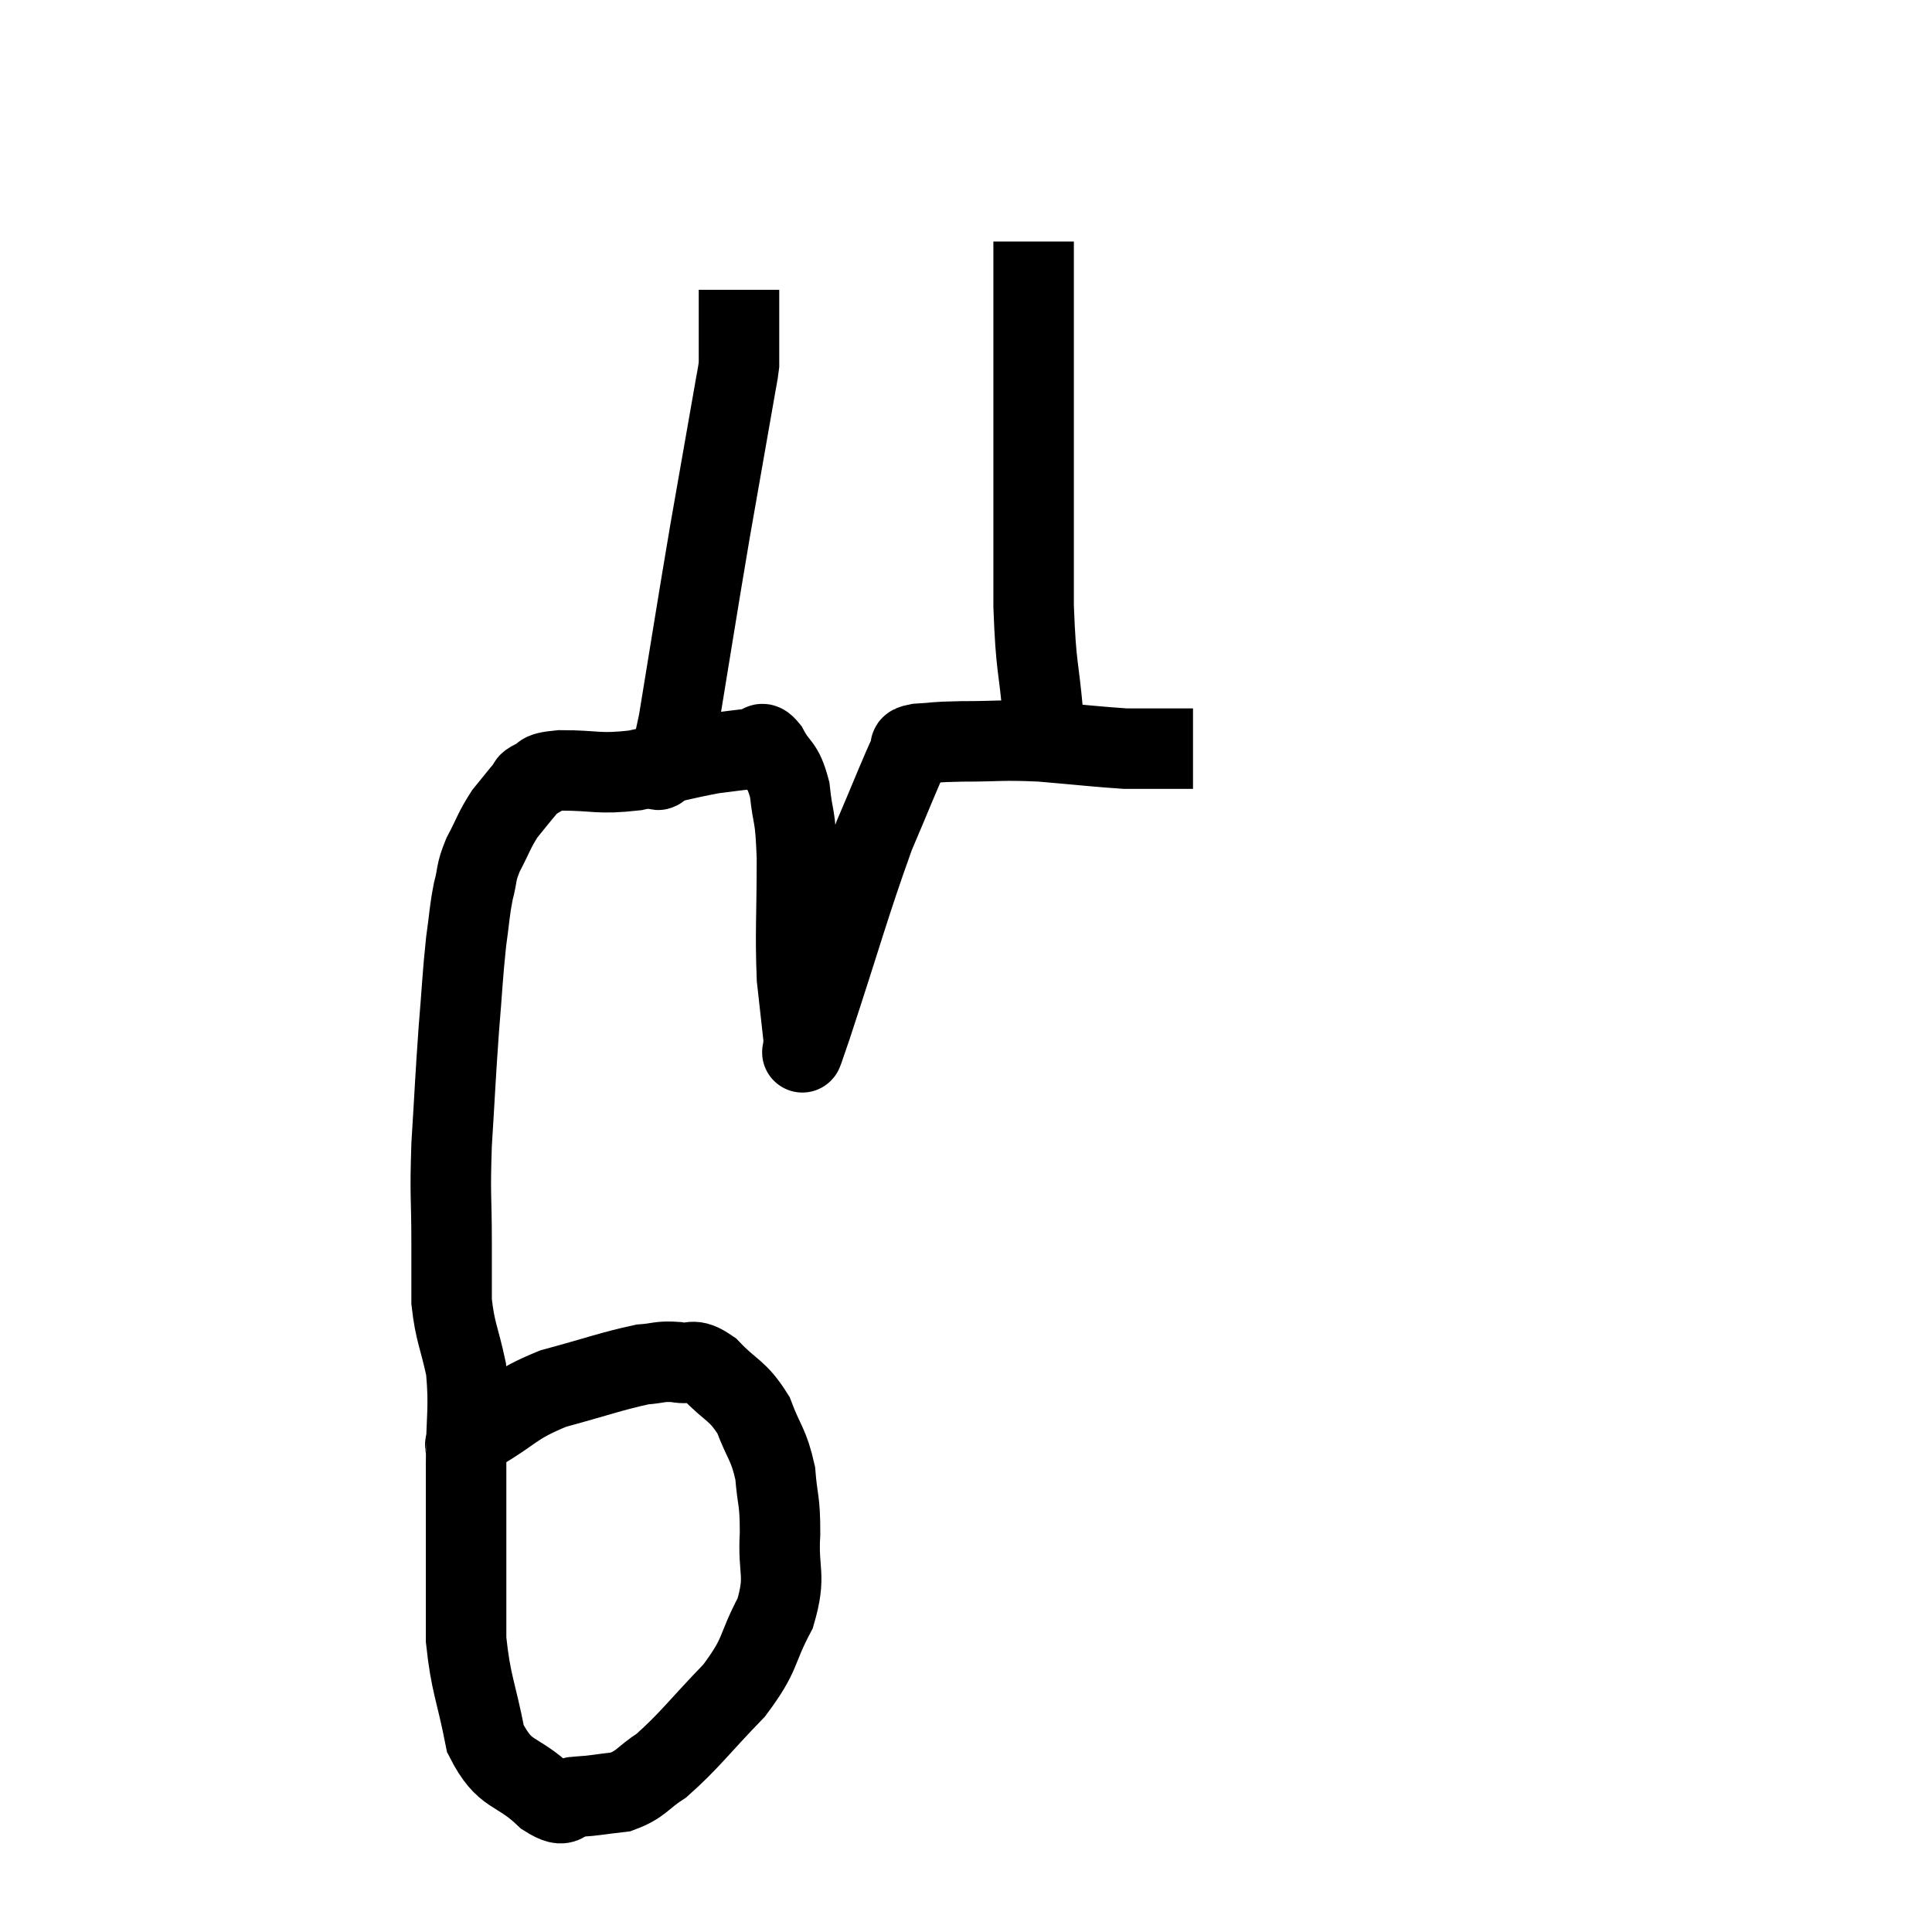 <svg width="48" height="48" viewBox="0 0 48 48" xmlns="http://www.w3.org/2000/svg"><path d="M 11.52 36.12 C 11.7 35.85, 11.325 35.985, 11.88 35.58 C 12.81 35.04, 12.72 34.92, 13.74 34.5 C 14.85 34.2, 15.195 34.065, 15.96 33.9 C 16.38 33.87, 16.38 33.81, 16.8 33.84 C 17.22 33.93, 17.16 33.69, 17.64 34.02 C 18.18 34.59, 18.315 34.515, 18.72 35.16 C 18.99 35.88, 19.095 35.865, 19.26 36.6 C 19.32 37.35, 19.38 37.23, 19.38 38.1 C 19.32 39.09, 19.545 39.105, 19.26 40.08 C 18.75 41.04, 18.945 41.055, 18.24 42 C 17.34 42.93, 17.145 43.23, 16.44 43.86 C 15.93 44.19, 15.945 44.325, 15.42 44.52 C 14.88 44.58, 14.805 44.61, 14.34 44.64 C 13.95 44.64, 14.13 45, 13.56 44.64 C 12.81 43.92, 12.555 44.175, 12.06 43.2 C 11.82 41.97, 11.7 41.865, 11.58 40.74 C 11.58 39.72, 11.58 39.795, 11.58 38.7 C 11.58 37.53, 11.58 37.53, 11.58 36.36 C 11.58 35.19, 11.67 35.025, 11.58 34.02 C 11.4 33.18, 11.31 33.12, 11.22 32.34 C 11.22 31.62, 11.22 31.875, 11.22 30.9 C 11.22 29.67, 11.175 29.775, 11.22 28.44 C 11.31 27, 11.31 26.82, 11.4 25.56 C 11.49 24.48, 11.49 24.255, 11.58 23.4 C 11.67 22.77, 11.655 22.68, 11.76 22.14 C 11.88 21.69, 11.805 21.72, 12 21.24 C 12.27 20.73, 12.27 20.64, 12.54 20.22 C 12.81 19.89, 12.9 19.77, 13.08 19.56 C 13.17 19.47, 13.05 19.485, 13.26 19.38 C 13.59 19.26, 13.29 19.2, 13.92 19.14 C 14.85 19.14, 14.835 19.245, 15.78 19.14 C 16.74 18.93, 16.98 18.855, 17.7 18.72 C 18.18 18.66, 18.39 18.63, 18.66 18.6 C 18.72 18.6, 18.675 18.6, 18.78 18.6 C 18.93 18.6, 18.87 18.345, 19.08 18.6 C 19.35 19.11, 19.44 18.945, 19.62 19.62 C 19.71 20.46, 19.755 20.13, 19.8 21.3 C 19.8 22.8, 19.755 23.145, 19.8 24.3 C 19.89 25.11, 19.935 25.515, 19.98 25.92 C 19.98 25.92, 19.935 26.025, 19.98 25.92 C 20.07 25.71, 19.725 26.79, 20.16 25.5 C 20.94 23.13, 21.105 22.47, 21.72 20.76 C 22.17 19.71, 22.35 19.23, 22.62 18.66 C 22.71 18.57, 22.485 18.54, 22.8 18.48 C 23.34 18.45, 23.115 18.435, 23.88 18.42 C 24.87 18.42, 24.84 18.375, 25.86 18.42 C 26.91 18.51, 27.285 18.555, 27.96 18.6 C 28.26 18.6, 28.305 18.6, 28.56 18.6 C 28.77 18.6, 28.875 18.6, 28.98 18.6 C 28.98 18.6, 28.815 18.6, 28.98 18.6 L 29.64 18.6" fill="none" stroke="black" stroke-width="2"></path><path d="M 26.28 18.48 C 26.1 18.15, 26.07 18.675, 25.92 17.82 C 25.8 16.44, 25.74 16.665, 25.68 15.06 C 25.68 13.23, 25.68 12.825, 25.68 11.4 C 25.68 10.38, 25.68 9.945, 25.68 9.36 C 25.68 9.21, 25.68 9.585, 25.68 9.06 C 25.68 8.16, 25.68 8.025, 25.68 7.26 C 25.68 6.63, 25.68 6.315, 25.68 6 L 25.68 6" fill="none" stroke="black" stroke-width="2"></path><path d="M 16.14 18.84 C 16.2 18.9, 16.185 18.915, 16.26 18.96 C 16.35 18.99, 16.29 19.275, 16.44 19.02 C 16.65 18.48, 16.56 19.395, 16.86 17.94 C 17.25 15.57, 17.295 15.24, 17.64 13.2 C 17.94 11.49, 18.06 10.815, 18.24 9.78 C 18.3 9.42, 18.33 9.315, 18.36 9.06 C 18.36 8.91, 18.36 8.835, 18.36 8.76 C 18.36 8.76, 18.36 8.85, 18.36 8.76 C 18.36 8.58, 18.36 8.79, 18.36 8.4 C 18.36 7.8, 18.36 7.5, 18.36 7.2 L 18.36 7.2" fill="none" stroke="black" stroke-width="2"></path></svg>